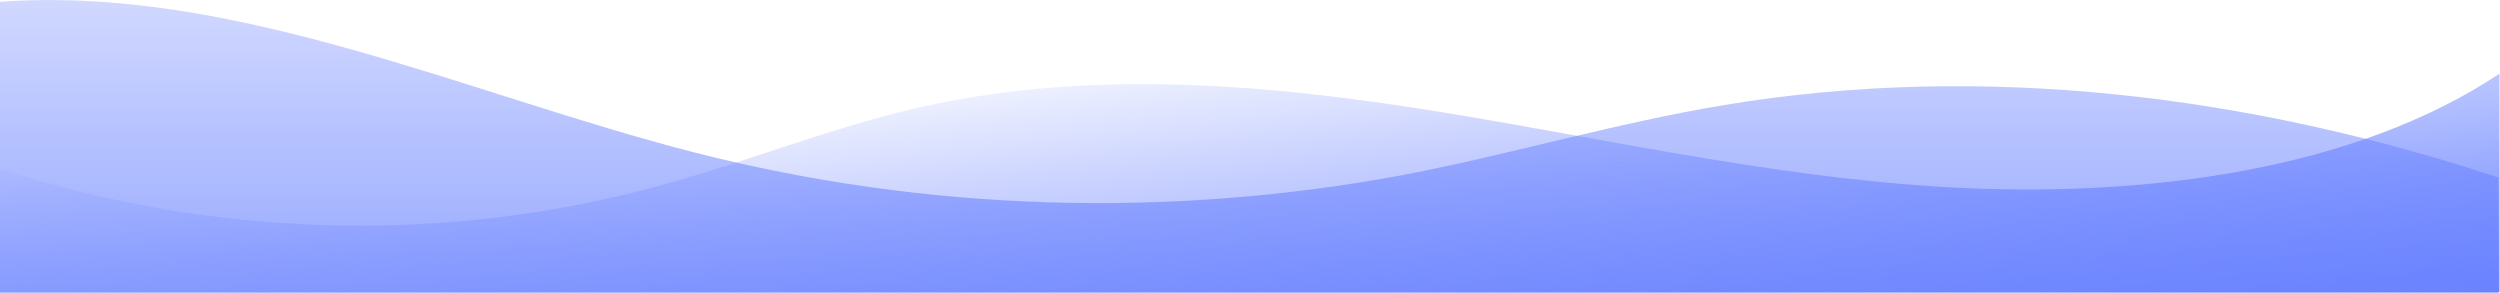 <svg width="2058" height="241" viewBox="0 0 2058 241" fill="none" xmlns="http://www.w3.org/2000/svg">
<path d="M0 1.5C192.337 -12.502 384.675 77.64 571.854 125.54C761.98 174.177 962.423 180.072 1155.5 143.963C1243.93 127.014 1330.15 101.222 1419.32 86.483C1631.55 51.111 1851.89 78.377 2056.76 146.174V241H0V1.5Z" fill="url(#paint0_linear_202_78)"/>
<path d="M0 139C174.651 195.743 366.251 201.444 543.113 152.807C616.068 132.91 686.076 104.17 759.032 87.958C900.521 56.27 1047.91 69.535 1191.61 93.116C1334.57 116.698 1476.8 149.123 1621.97 155.018C1767.14 160.913 1936.69 141.016 2057.54 60.692V240.501H0V139Z" fill="url(#paint1_linear_202_78)"/>
<defs>
<linearGradient id="paint0_linear_202_78" x1="1033.34" y1="430.108" x2="1033.34" y2="-65.641" gradientUnits="userSpaceOnUse">
<stop stop-color="#6881FF"/>
<stop offset="1" stop-color="#6881FF" stop-opacity="0.2"/>
</linearGradient>
<linearGradient id="paint1_linear_202_78" x1="1042.96" y1="361.453" x2="1005.58" y2="13.17" gradientUnits="userSpaceOnUse">
<stop stop-color="#6881FF"/>
<stop offset="1" stop-color="#6881FF" stop-opacity="0"/>
</linearGradient>
</defs>
</svg>
